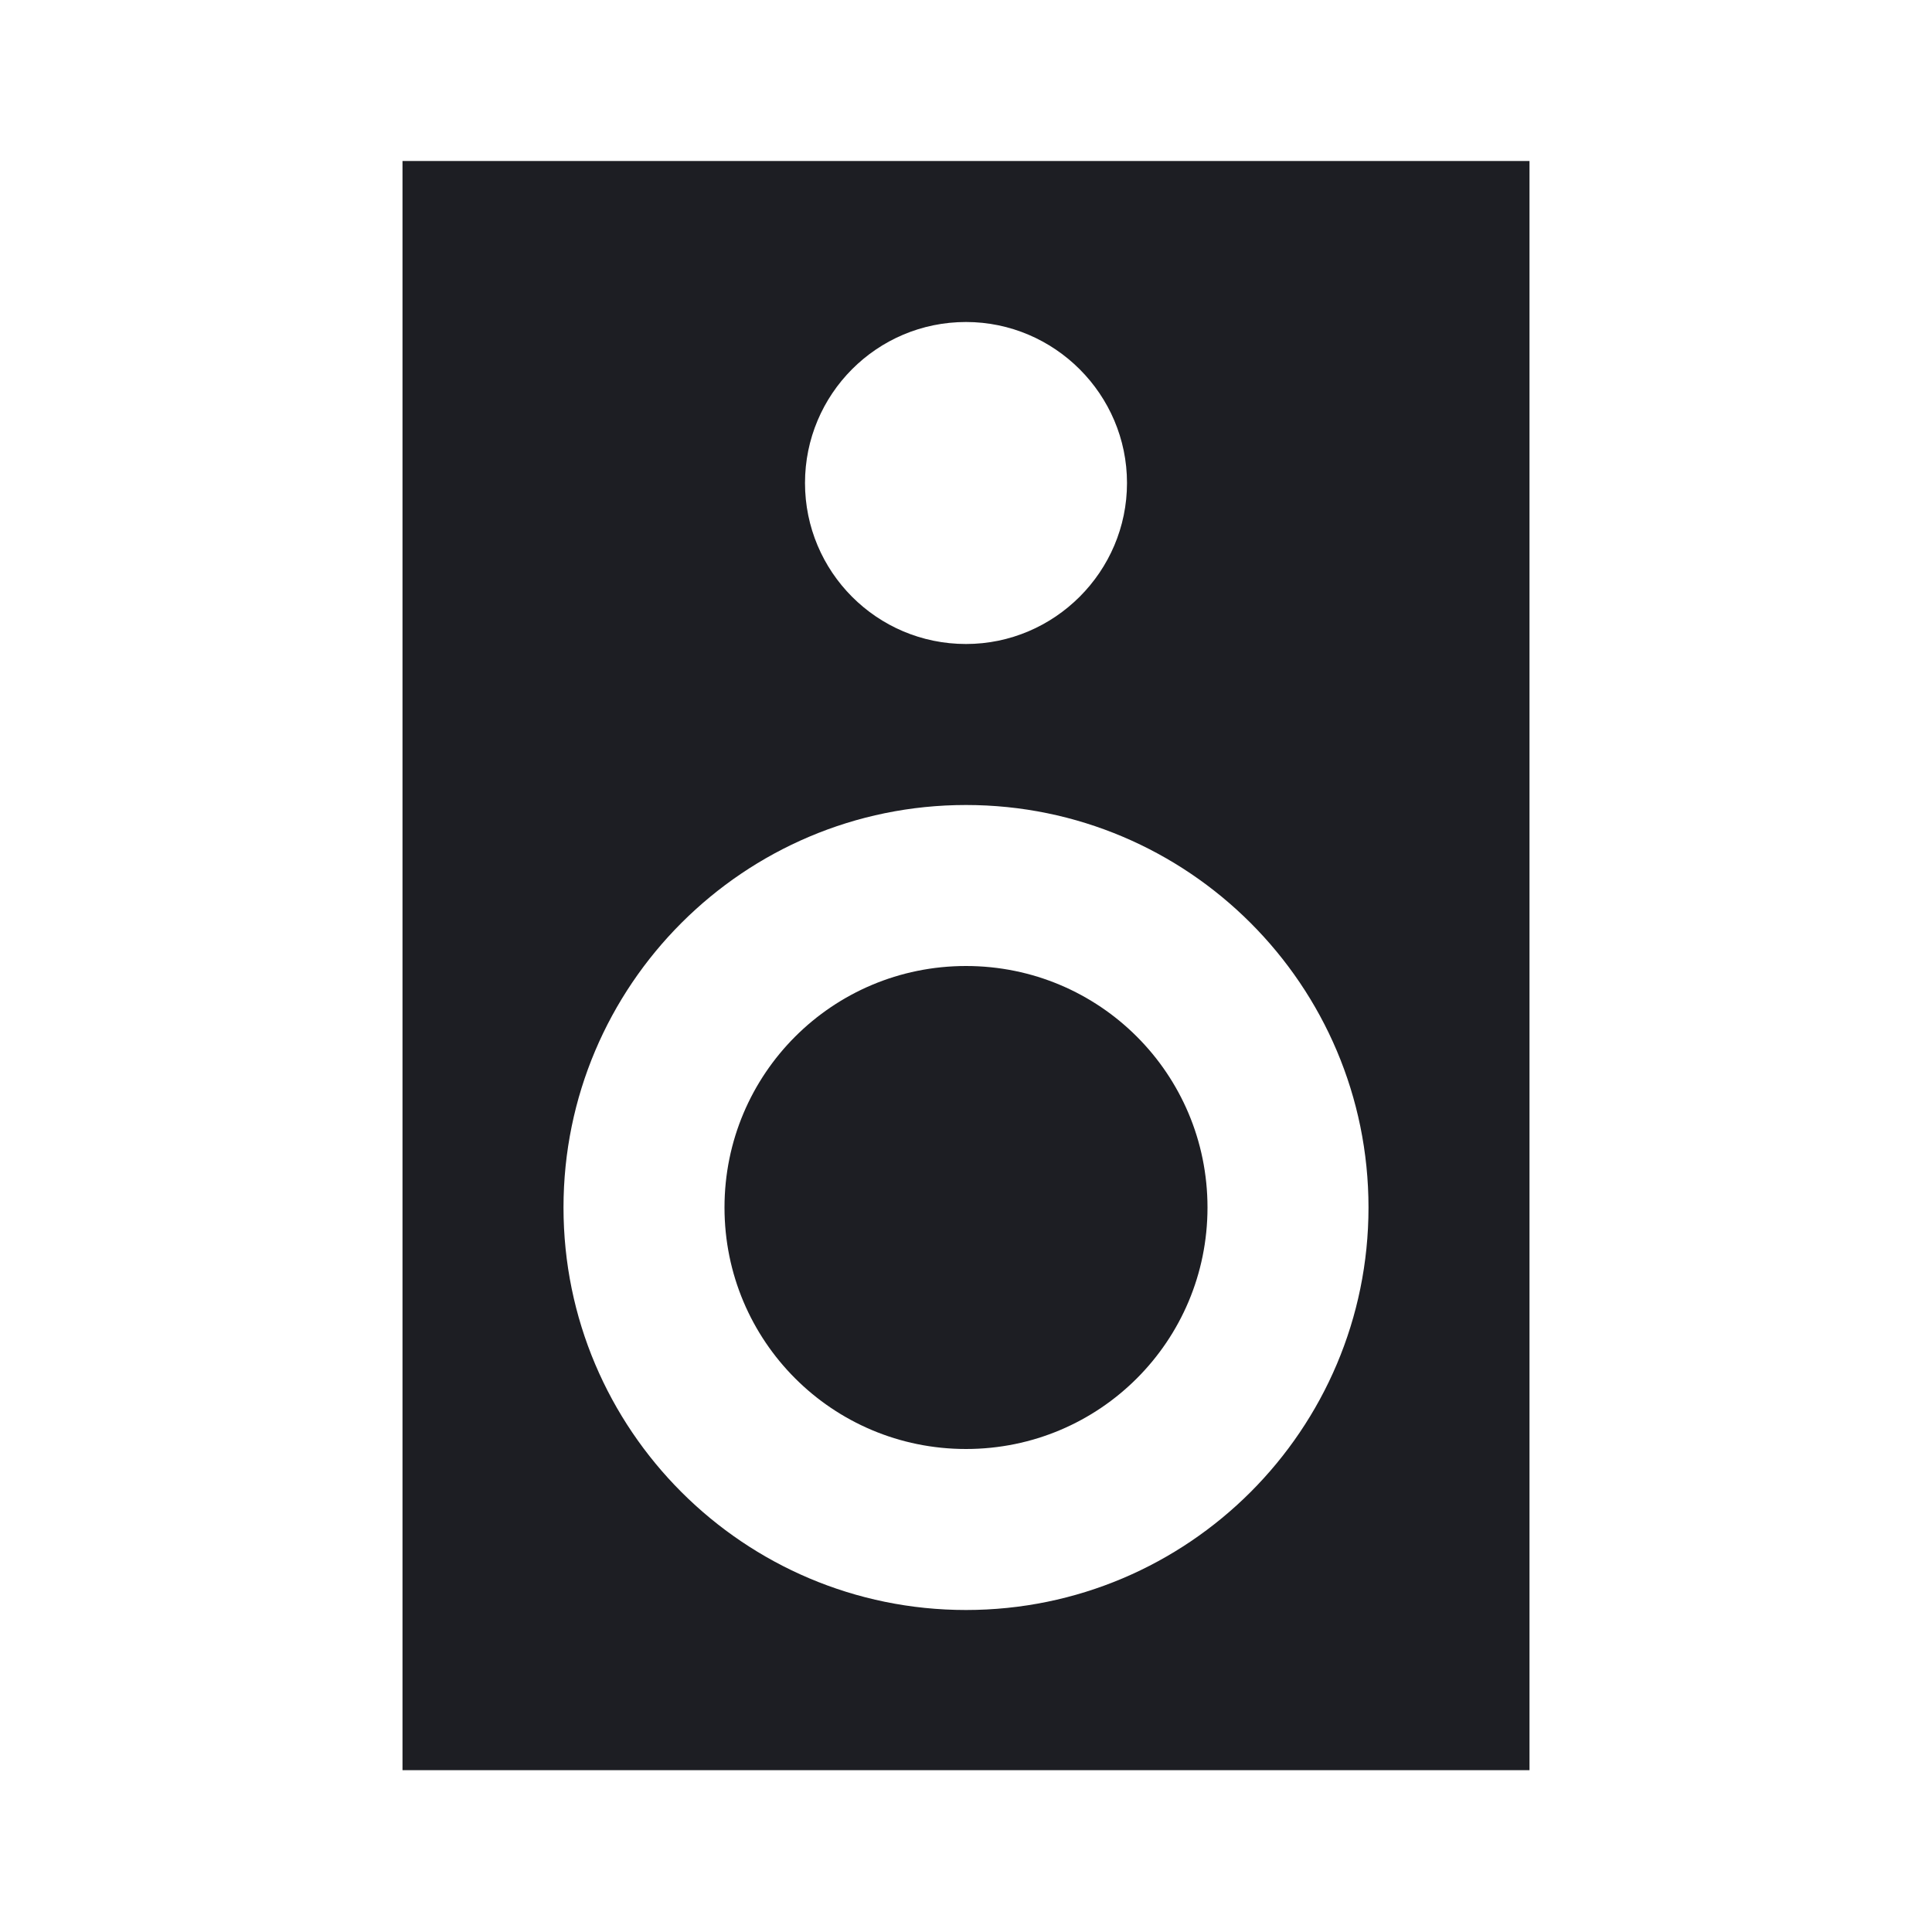 <svg width="1200" height="1200" viewBox="0 0 1200 1200" fill="none" xmlns="http://www.w3.org/2000/svg"><g clip-path="url(#clip0_133_35)"><path d="M950 100H250V1099.5H950V100ZM600 200C655 200 700 245 700 300C700 355 655 400 600 400C544.5 400 500 355 500 300C500 245 544.5 200 600 200ZM600 1000C462 1000 350 888 350 750C350 612 462 500 600 500C738 500 850 612 850 750C850 888 738 1000 600 1000ZM600 600C517 600 450 667 450 750C450 833 517 900 600 900C683 900 750 833 750 750C750 667 683 600 600 600Z" fill="#1D1E23"/></g><defs><clipPath id="clip0_133_35"><path width="24" fill="white" d="M0 0H1200V1200H0V0z"/></clipPath></defs></svg>